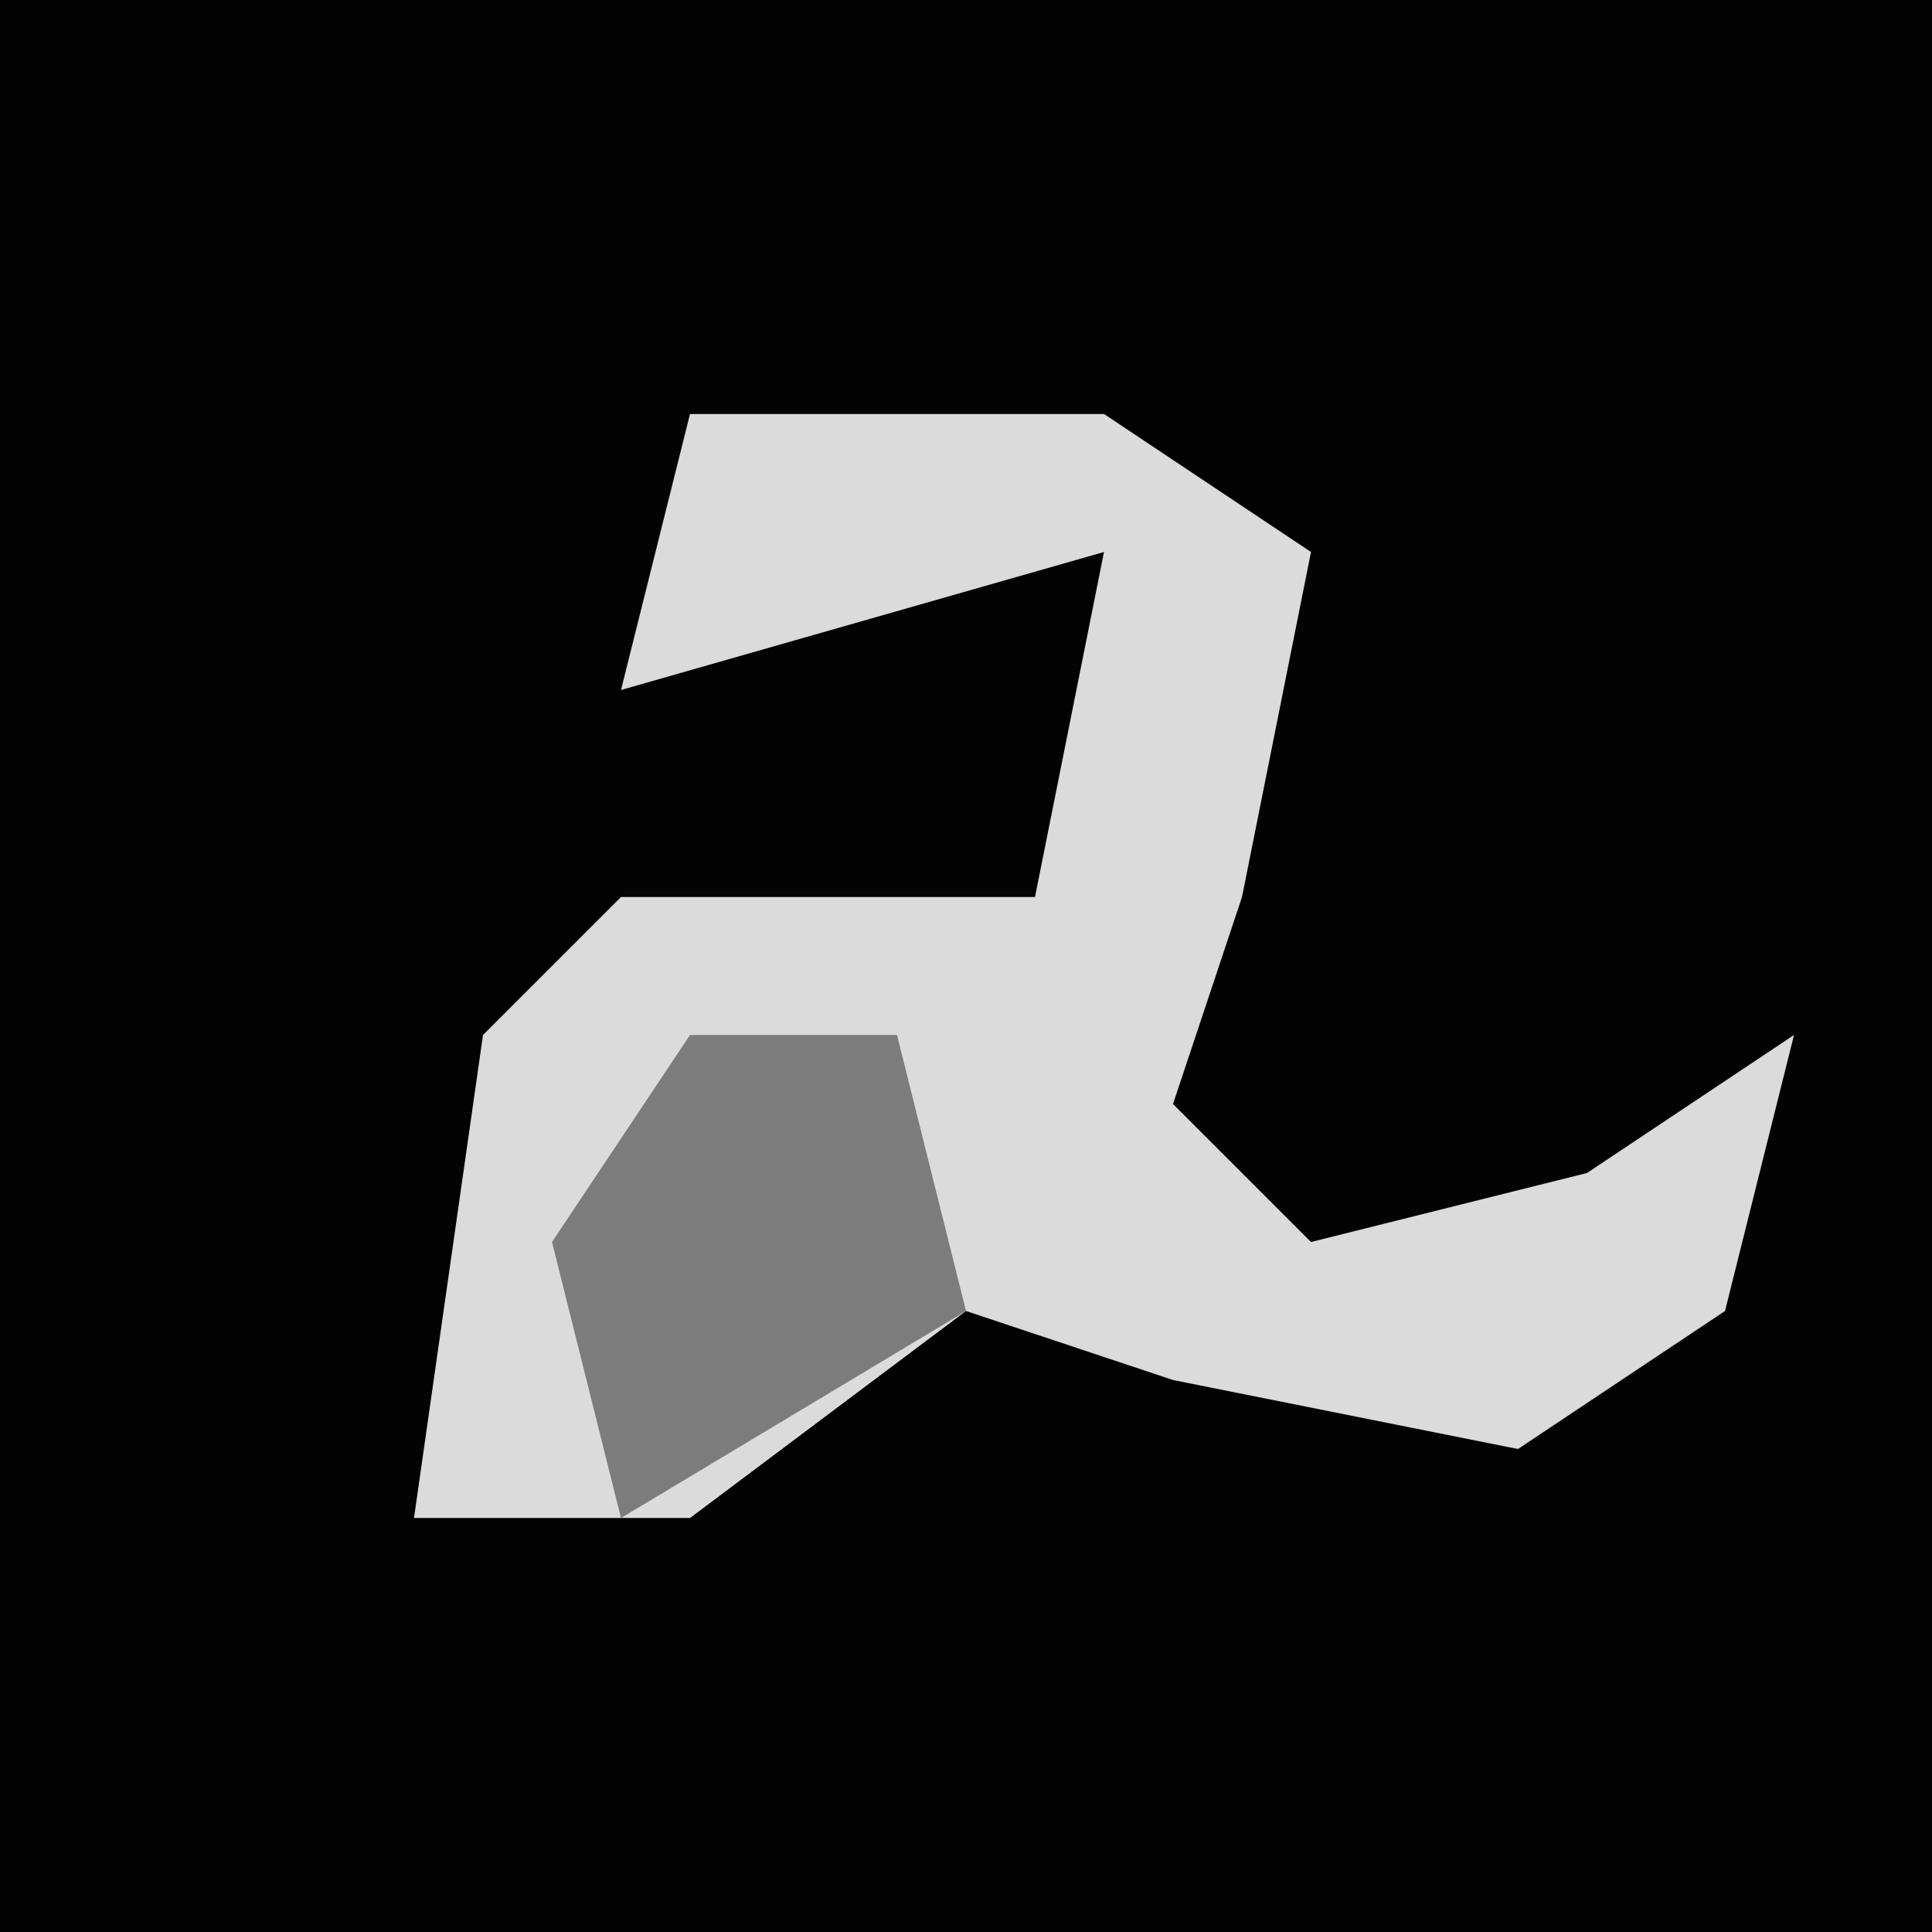 <?xml version="1.0" encoding="UTF-8"?>
<svg version="1.1" xmlns="http://www.w3.org/2000/svg" width="28" height="28">
<path d="M0,0 L28,0 L28,28 L0,28 Z " fill="#030303" transform="translate(0,0)"/>
<path d="M0,0 L6,0 L9,2 L8,7 L7,10 L9,12 L13,11 L16,9 L15,13 L12,15 L7,14 L4,13 L0,16 L-4,16 L-3,9 L-1,7 L5,7 L6,2 L-1,4 Z " fill="#DBDBDB" transform="translate(10,6)"/>
<path d="M0,0 L3,0 L4,4 L-1,7 L-2,3 Z " fill="#7C7C7C" transform="translate(10,15)"/>
</svg>
